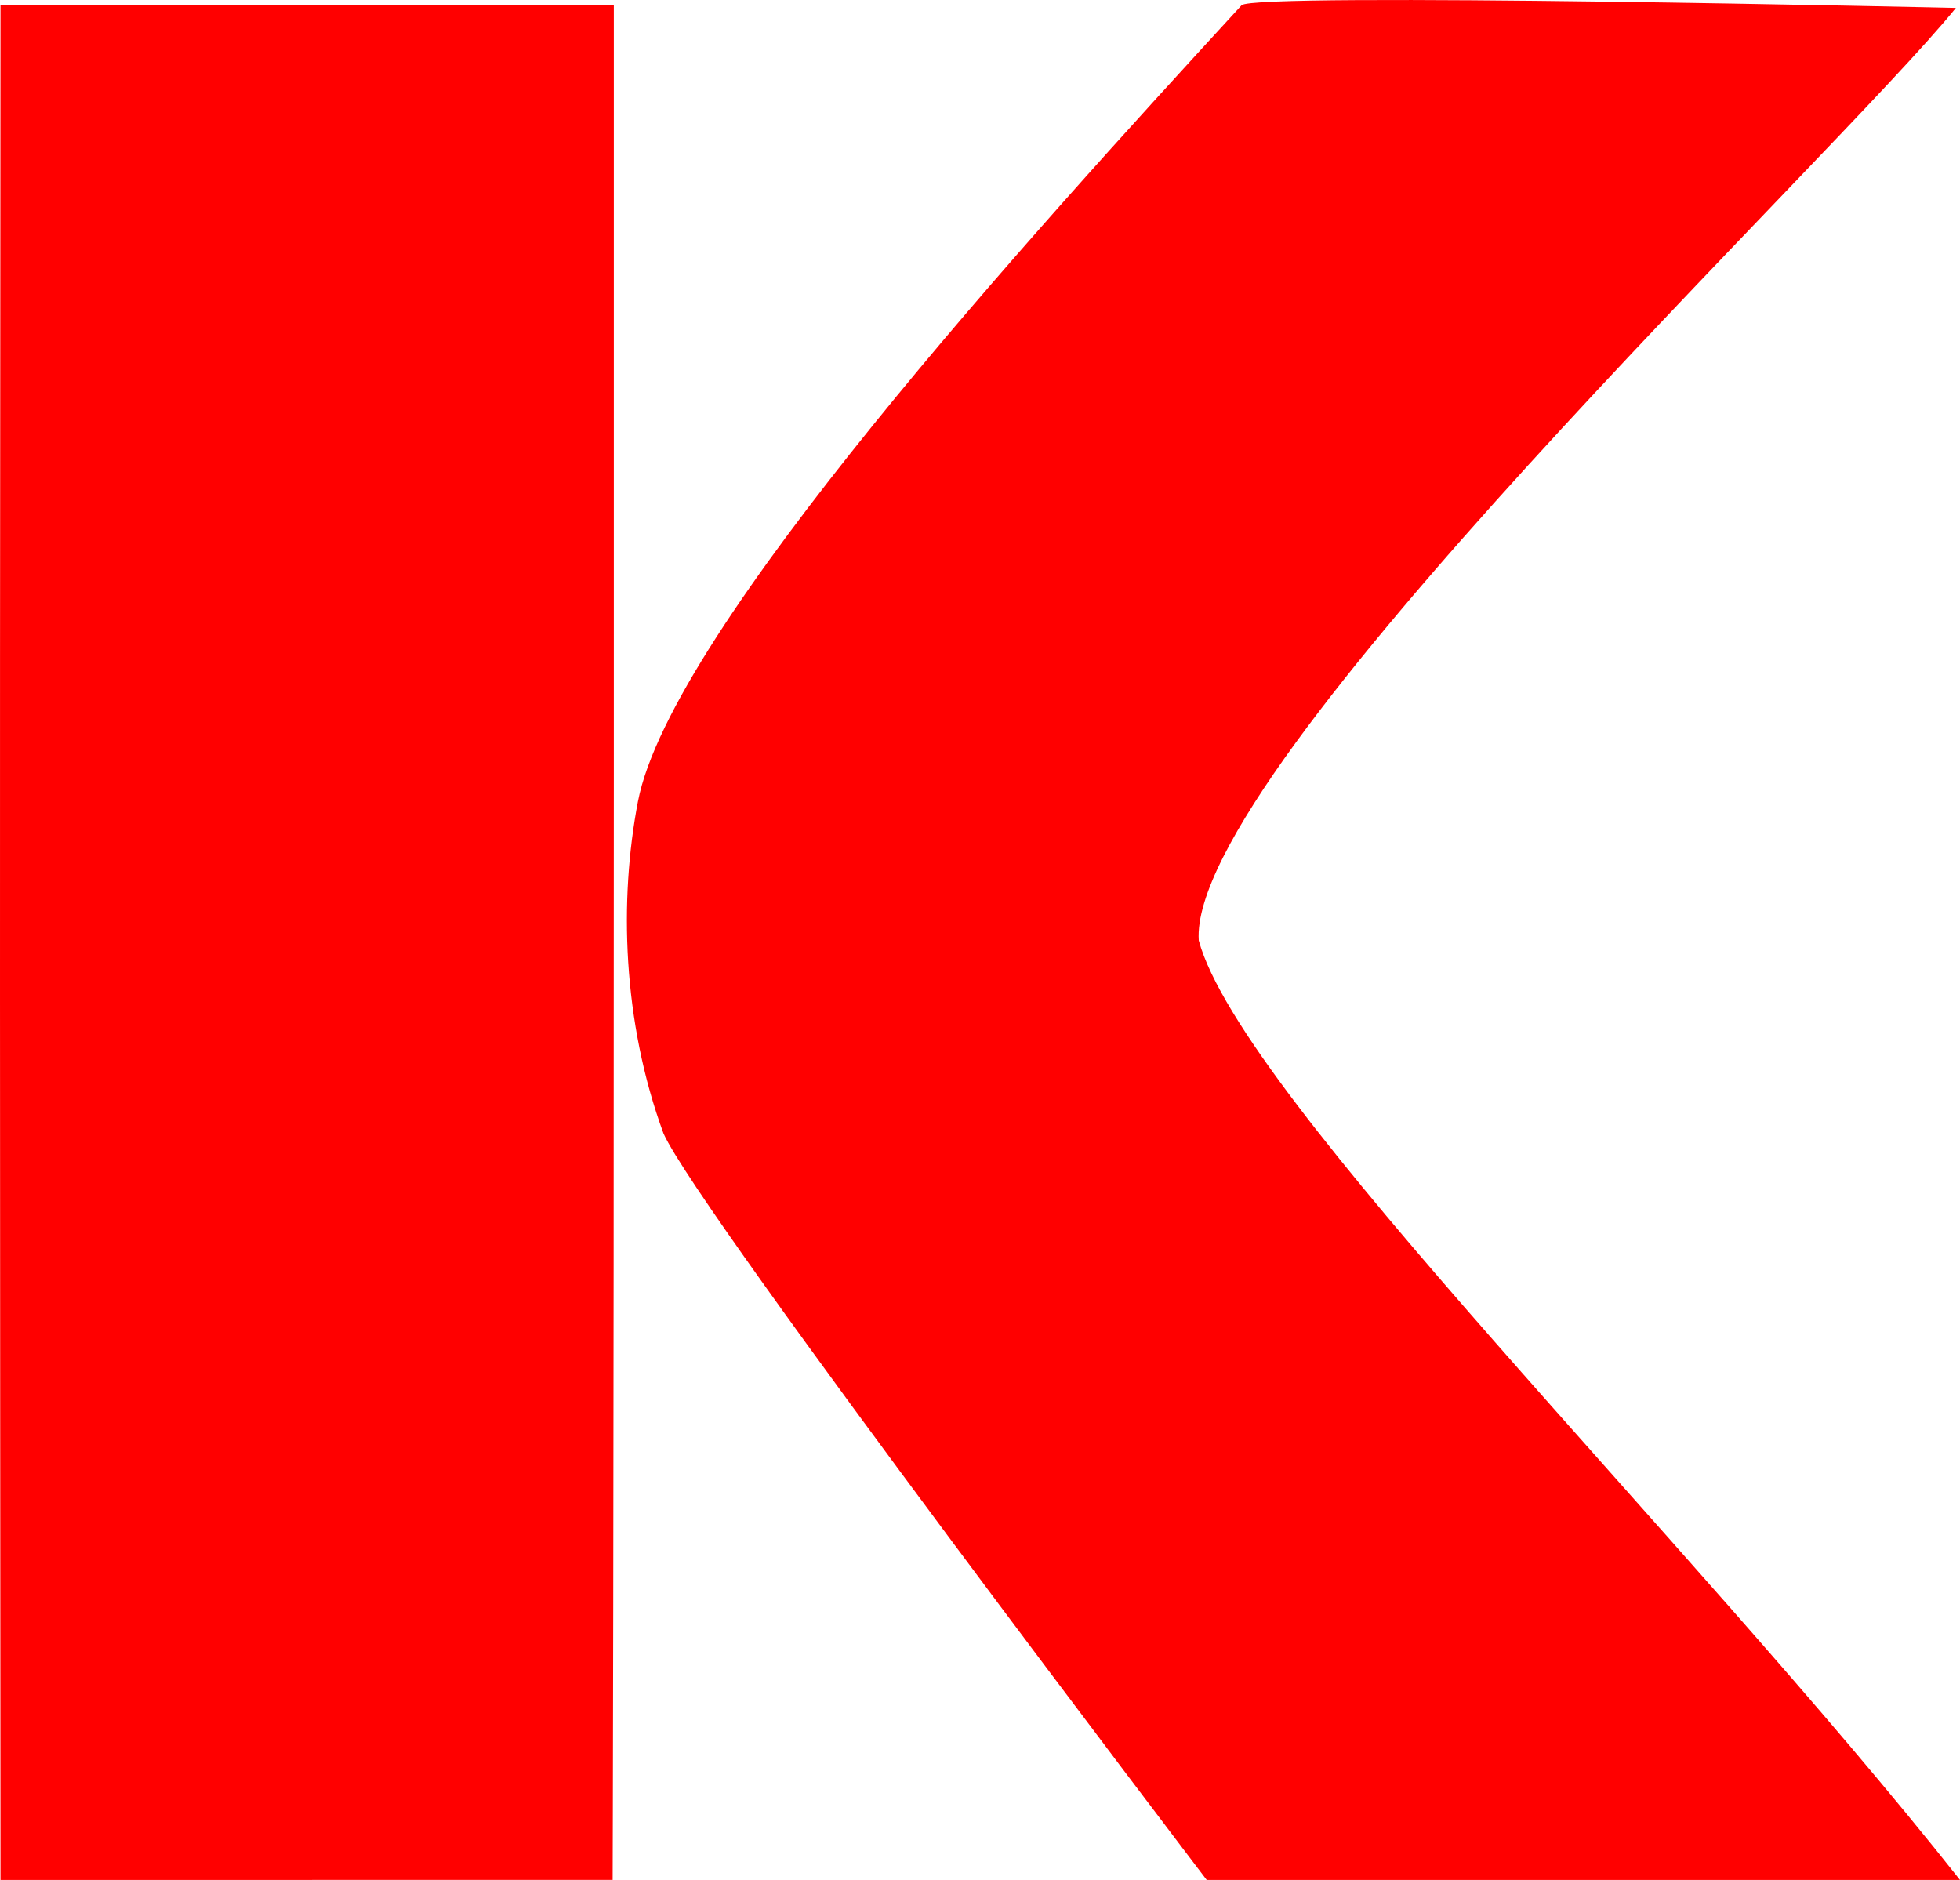 <?xml version="1.0" encoding="UTF-8" standalone="no"?>
<svg
   xmlns:dc="http://purl.org/dc/elements/1.1/"
   xmlns:cc="http://creativecommons.org/ns#"
   xmlns:rdf="http://www.w3.org/1999/02/22-rdf-syntax-ns#"
   xmlns:svg="http://www.w3.org/2000/svg"
   xmlns="http://www.w3.org/2000/svg"
   xmlns:sodipodi="http://sodipodi.sourceforge.net/DTD/sodipodi-0.dtd"
   xmlns:inkscape="http://www.inkscape.org/namespaces/inkscape"
   version="1.0"
   width="59.514"
   height="57.084"
   id="svg2"
   sodipodi:docname="k.svg"
   inkscape:version="1.0.2 (1.0.2+r75+1)">
  <sodipodi:namedview
     pagecolor="#ffffff"
     bordercolor="#666666"
     borderopacity="1"
     objecttolerance="10"
     gridtolerance="10"
     guidetolerance="10"
     inkscape:pageopacity="0"
     inkscape:pageshadow="2"
     inkscape:window-width="1920"
     inkscape:window-height="1015"
     id="namedview1196"
     showgrid="false"
     inkscape:pagecheckerboard="true"
     showguides="true"
     inkscape:guide-bbox="true"
     inkscape:zoom="1.8885424"
     inkscape:cx="95.550477"
     inkscape:cy="7.8849733"
     inkscape:window-x="0"
     inkscape:window-y="0"
     inkscape:window-maximized="1"
     inkscape:current-layer="svg2"
     inkscape:document-rotation="0"
     fit-margin-top="0"
     fit-margin-left="0"
     fit-margin-right="0"
     fit-margin-bottom="0">
    <sodipodi:guide
       position="-3.811,102.237"
       orientation="1,0"
       id="guide1198" />
    <sodipodi:guide
       position="24.253,127.389"
       orientation="0,-1"
       id="guide1200" />
    <sodipodi:guide
       position="33.916,70.466"
       orientation="0,-1"
       id="guide1202" />
    <sodipodi:guide
       position="52.317,95.221"
       orientation="1,0"
       id="guide1204" />
    <sodipodi:guide
       position="52.317,98.994"
       orientation="0,-1"
       id="guide1209" />
  </sodipodi:namedview>
  <defs
     id="defs124" />
  <path
     d="m 0.015,57.084 c 0,0 -0.021,-26.337 -0.014,-37.191 l 0.014,-19.731 H 9.327 18.638 V 23.53 c 0,22.775 -0.036,33.553 -0.036,33.553 z"
     id="path3203"
     style="fill:#ff0000;fill-opacity:1"
     sodipodi:nodetypes="cscccscc" />
  <path
     d="M 59.389,0.241 C 55.76,4.725 36.059,23.335 36.399,28.557 37.703,33.352 51.236,46.613 59.514,57.084 H 36.641 c 0,0 -15.421,-20.251 -16.494,-22.665 -1.254,-3.413 -1.346,-7.112 -0.777,-10.079 0.999,-5.205 11.879,-17.159 18.328,-24.178 0.311,-0.405 21.69,0.079 21.69,0.079 z"
     id="path1206"
     style="fill:#ff0000;fill-opacity:1"
     sodipodi:nodetypes="cccccscc" />
  <g
     inkscape:groupmode="layer"
     id="layer1"
     inkscape:label="Layer 1"
     transform="translate(-7.518,-71.629)" />
</svg>
